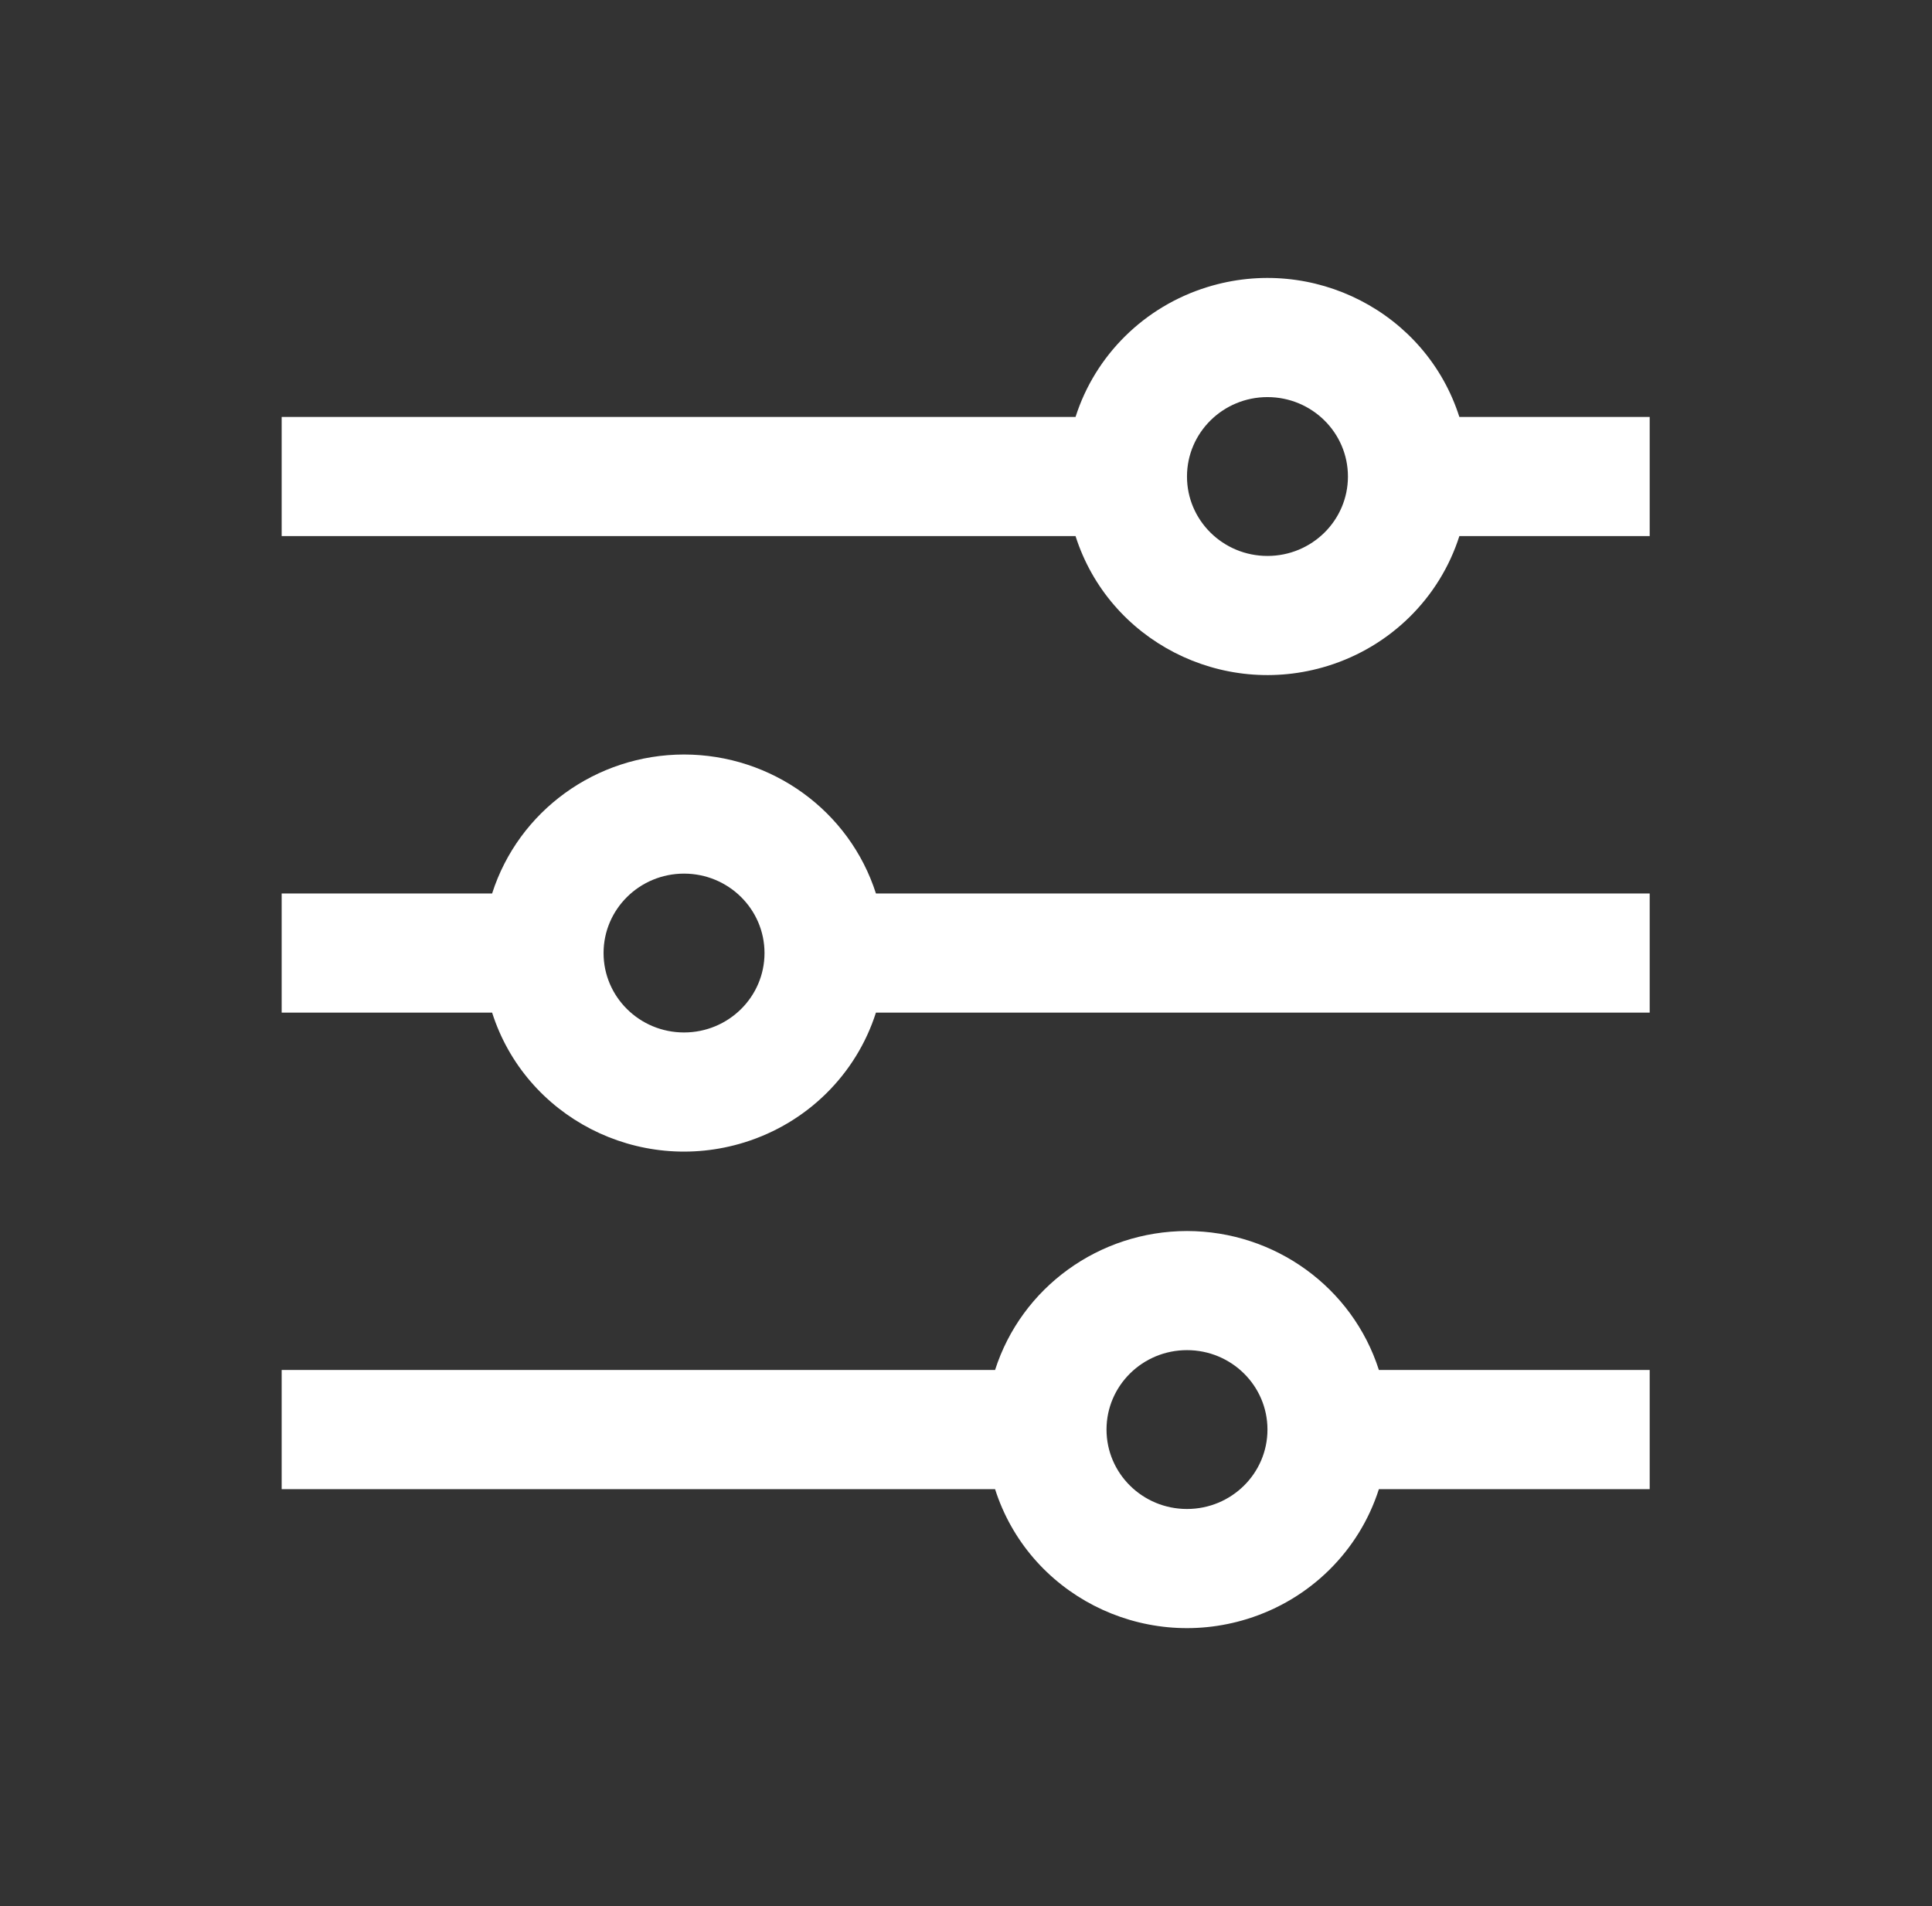 <svg width="76" height="75" xmlns="http://www.w3.org/2000/svg" xmlns:xlink="http://www.w3.org/1999/xlink" overflow="hidden"><rect width="100%" height="100%" fill="#333333" stroke="none"/><defs><clipPath id="clip0"><rect x="116" y="458" width="76" height="75"/></clipPath></defs><g clip-path="url(#clip0)" transform="translate(-116 -458)"><path d="M56.671 16.406C55.376 12.29 50.99 10.004 46.874 11.299 44.439 12.065 42.532 13.972 41.766 16.406L10.938 16.406 10.938 21.094 41.766 21.094C43.061 25.209 47.448 27.496 51.563 26.201 53.998 25.435 55.905 23.528 56.671 21.094L64.062 21.094 64.062 16.406ZM49.219 21.875C47.493 21.875 46.094 20.476 46.094 18.75 46.094 17.024 47.493 15.625 49.219 15.625 50.945 15.625 52.344 17.024 52.344 18.75 52.344 20.476 50.945 21.875 49.219 21.875Z" fill="#FFFFFF" transform="matrix(1.013 0 0 1 116 458)"/><path d="M46.094 48.438C42.683 48.442 39.669 50.654 38.641 53.906L10.938 53.906 10.938 58.594 38.641 58.594C39.936 62.709 44.323 64.996 48.438 63.701 50.873 62.935 52.78 61.028 53.546 58.594L64.062 58.594 64.062 53.906 53.546 53.906C52.519 50.654 49.504 48.442 46.094 48.438ZM46.094 59.375C44.368 59.375 42.969 57.976 42.969 56.25 42.969 54.524 44.368 53.125 46.094 53.125 47.82 53.125 49.219 54.524 49.219 56.25 49.219 57.976 47.82 59.375 46.094 59.375Z" fill="#FFFFFF" transform="matrix(1.013 0 0 1 116 458)"/><path d="M26.562 29.688C23.152 29.692 20.137 31.904 19.11 35.156L10.938 35.156 10.938 39.844 19.11 39.844C20.405 43.959 24.791 46.246 28.907 44.951 31.342 44.185 33.249 42.278 34.015 39.844L64.062 39.844 64.062 35.156 34.015 35.156C32.988 31.904 29.973 29.692 26.562 29.688ZM26.562 40.625C24.837 40.625 23.438 39.226 23.438 37.5 23.438 35.774 24.837 34.375 26.562 34.375 28.288 34.375 29.688 35.774 29.688 37.5 29.688 39.226 28.288 40.625 26.562 40.625Z" fill="#FFFFFF" transform="matrix(1.013 0 0 1 116 458)"/></g></svg>